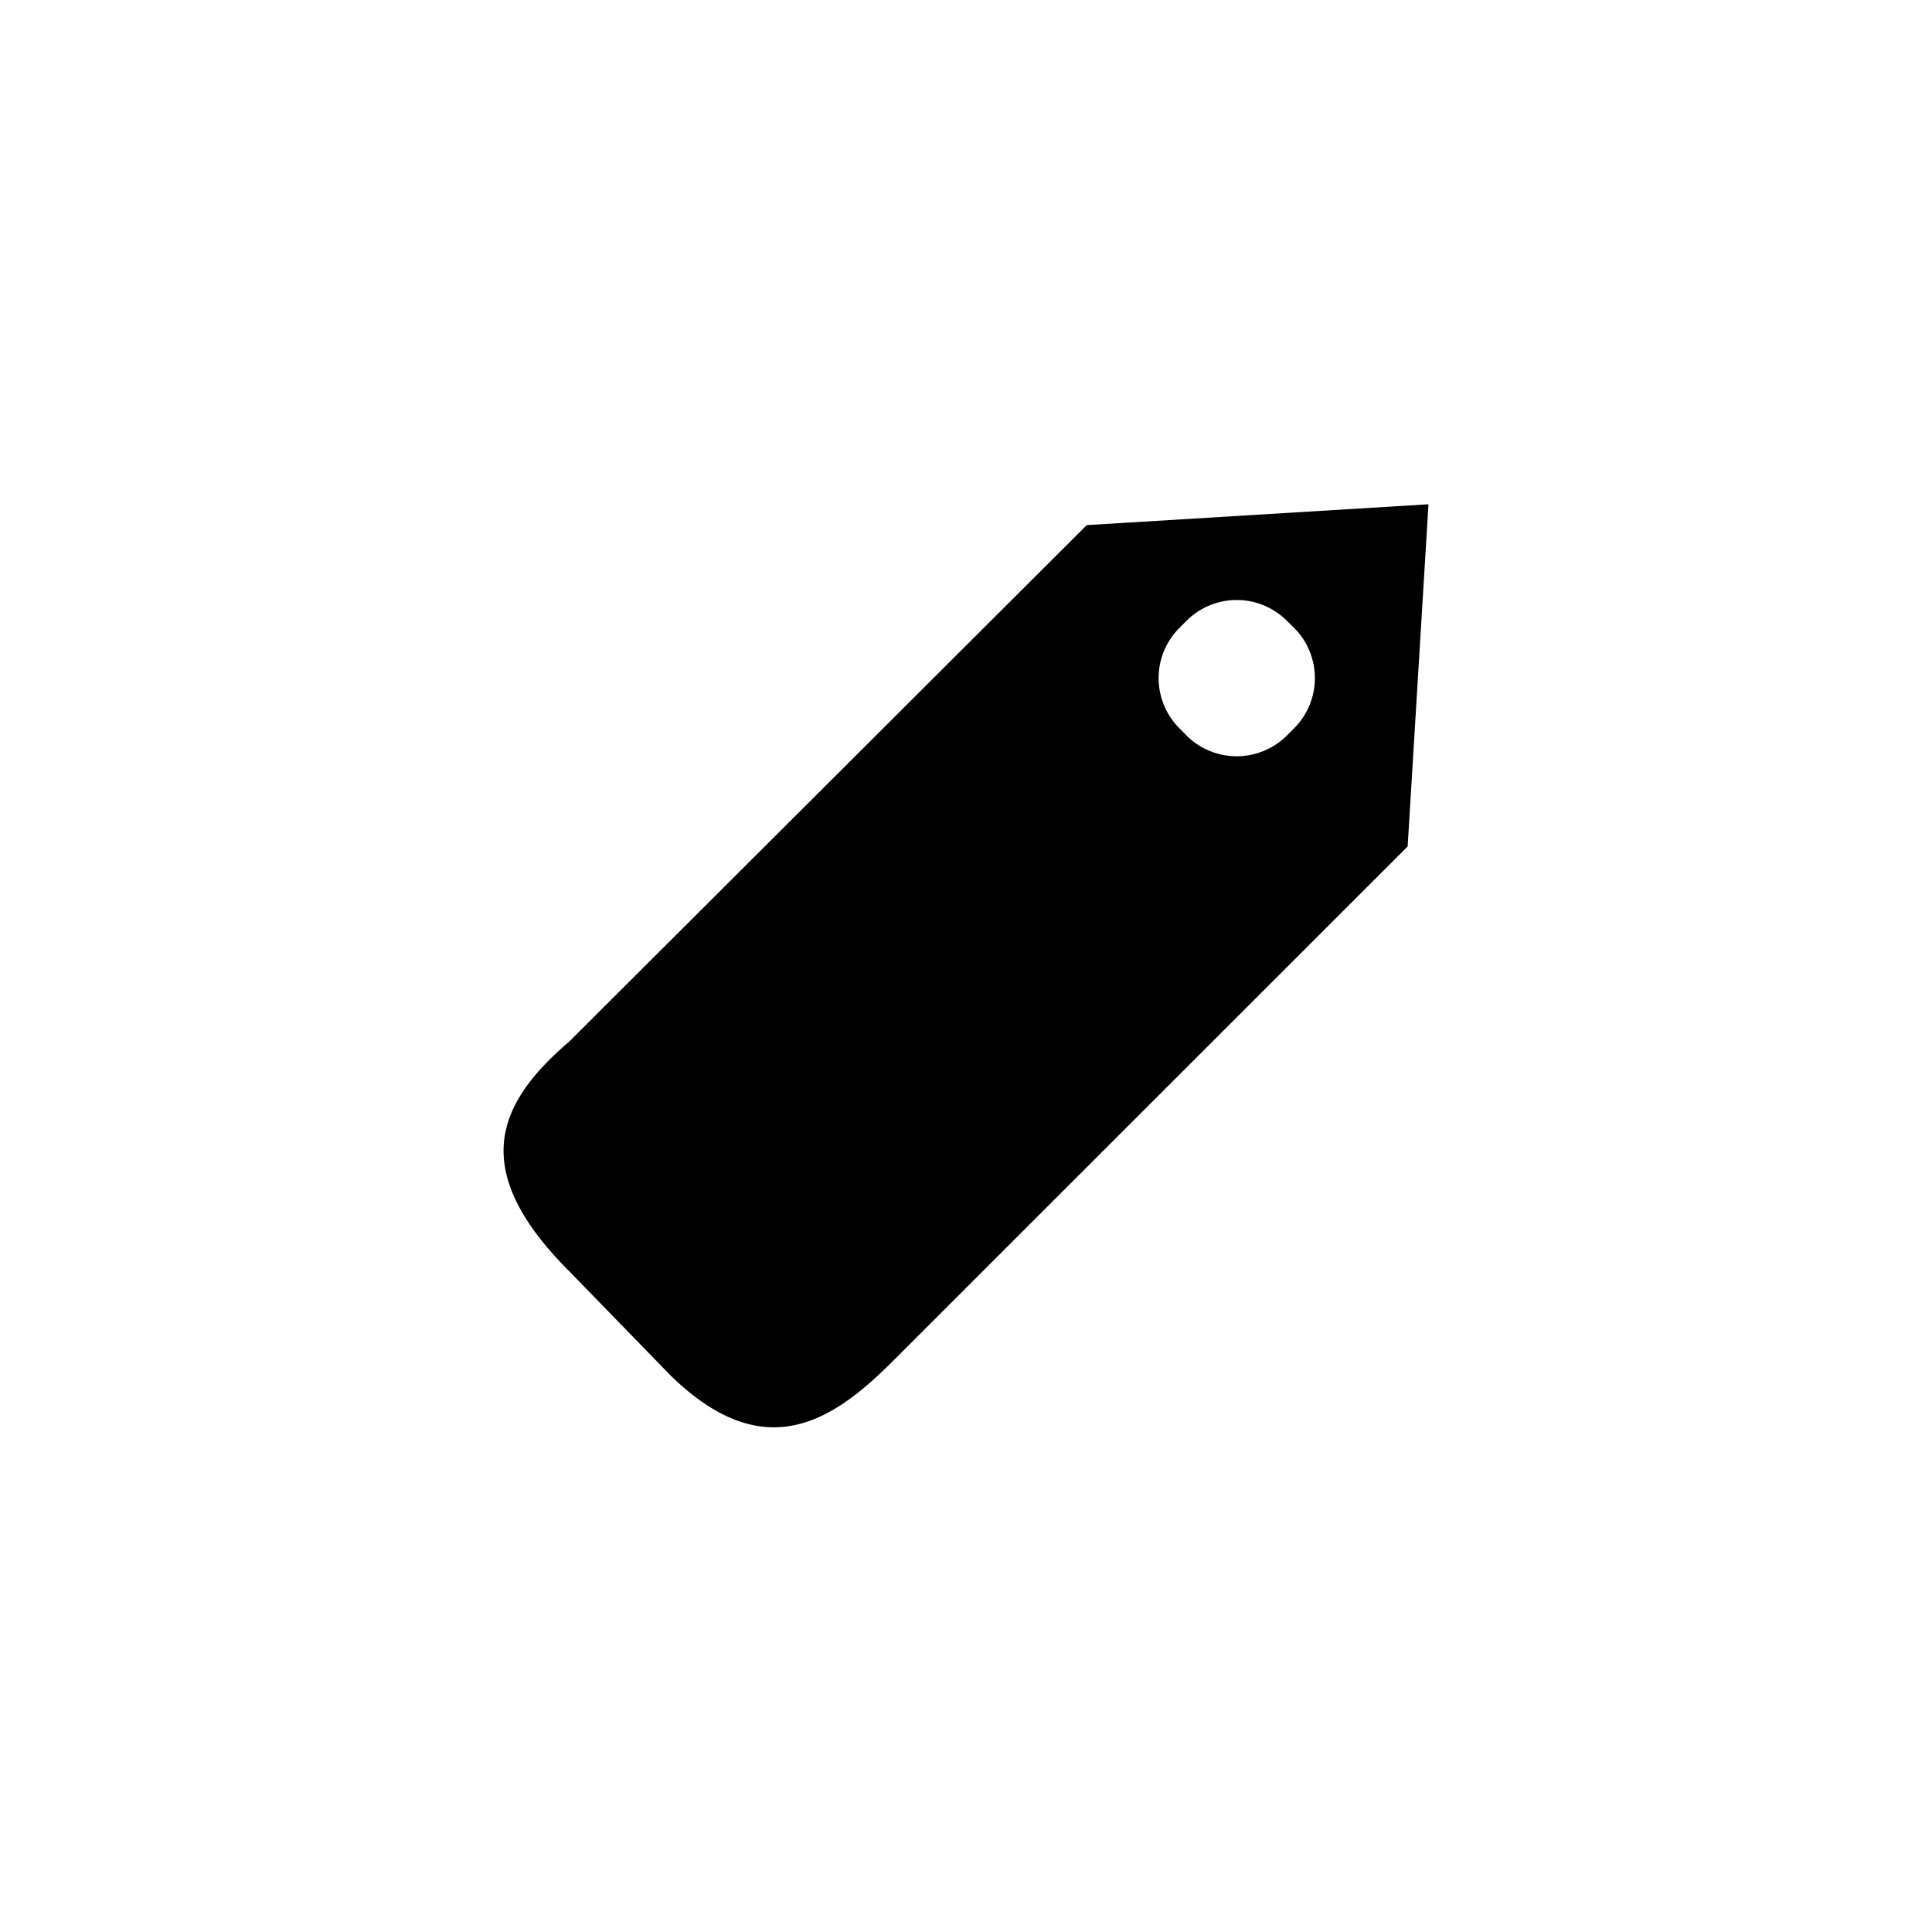 <svg xmlns="http://www.w3.org/2000/svg" viewBox="0 0 128 128"><g><path  d="M72,34.79,37.72,69c-4.88,4.17-6.67,8.56,0,15.23l6.74,6.93c6.17,6,10.68,3,14.57-.86L93.26,56.08l1.38-22.67ZM85.74,48.25l-.48.48a4.71,4.71,0,0,1-6.65,0l-.47-.48a4.7,4.7,0,0,1,0-6.65l.47-.47a4.7,4.7,0,0,1,6.65,0l.48.47A4.71,4.71,0,0,1,85.74,48.25Z"/></g></svg>